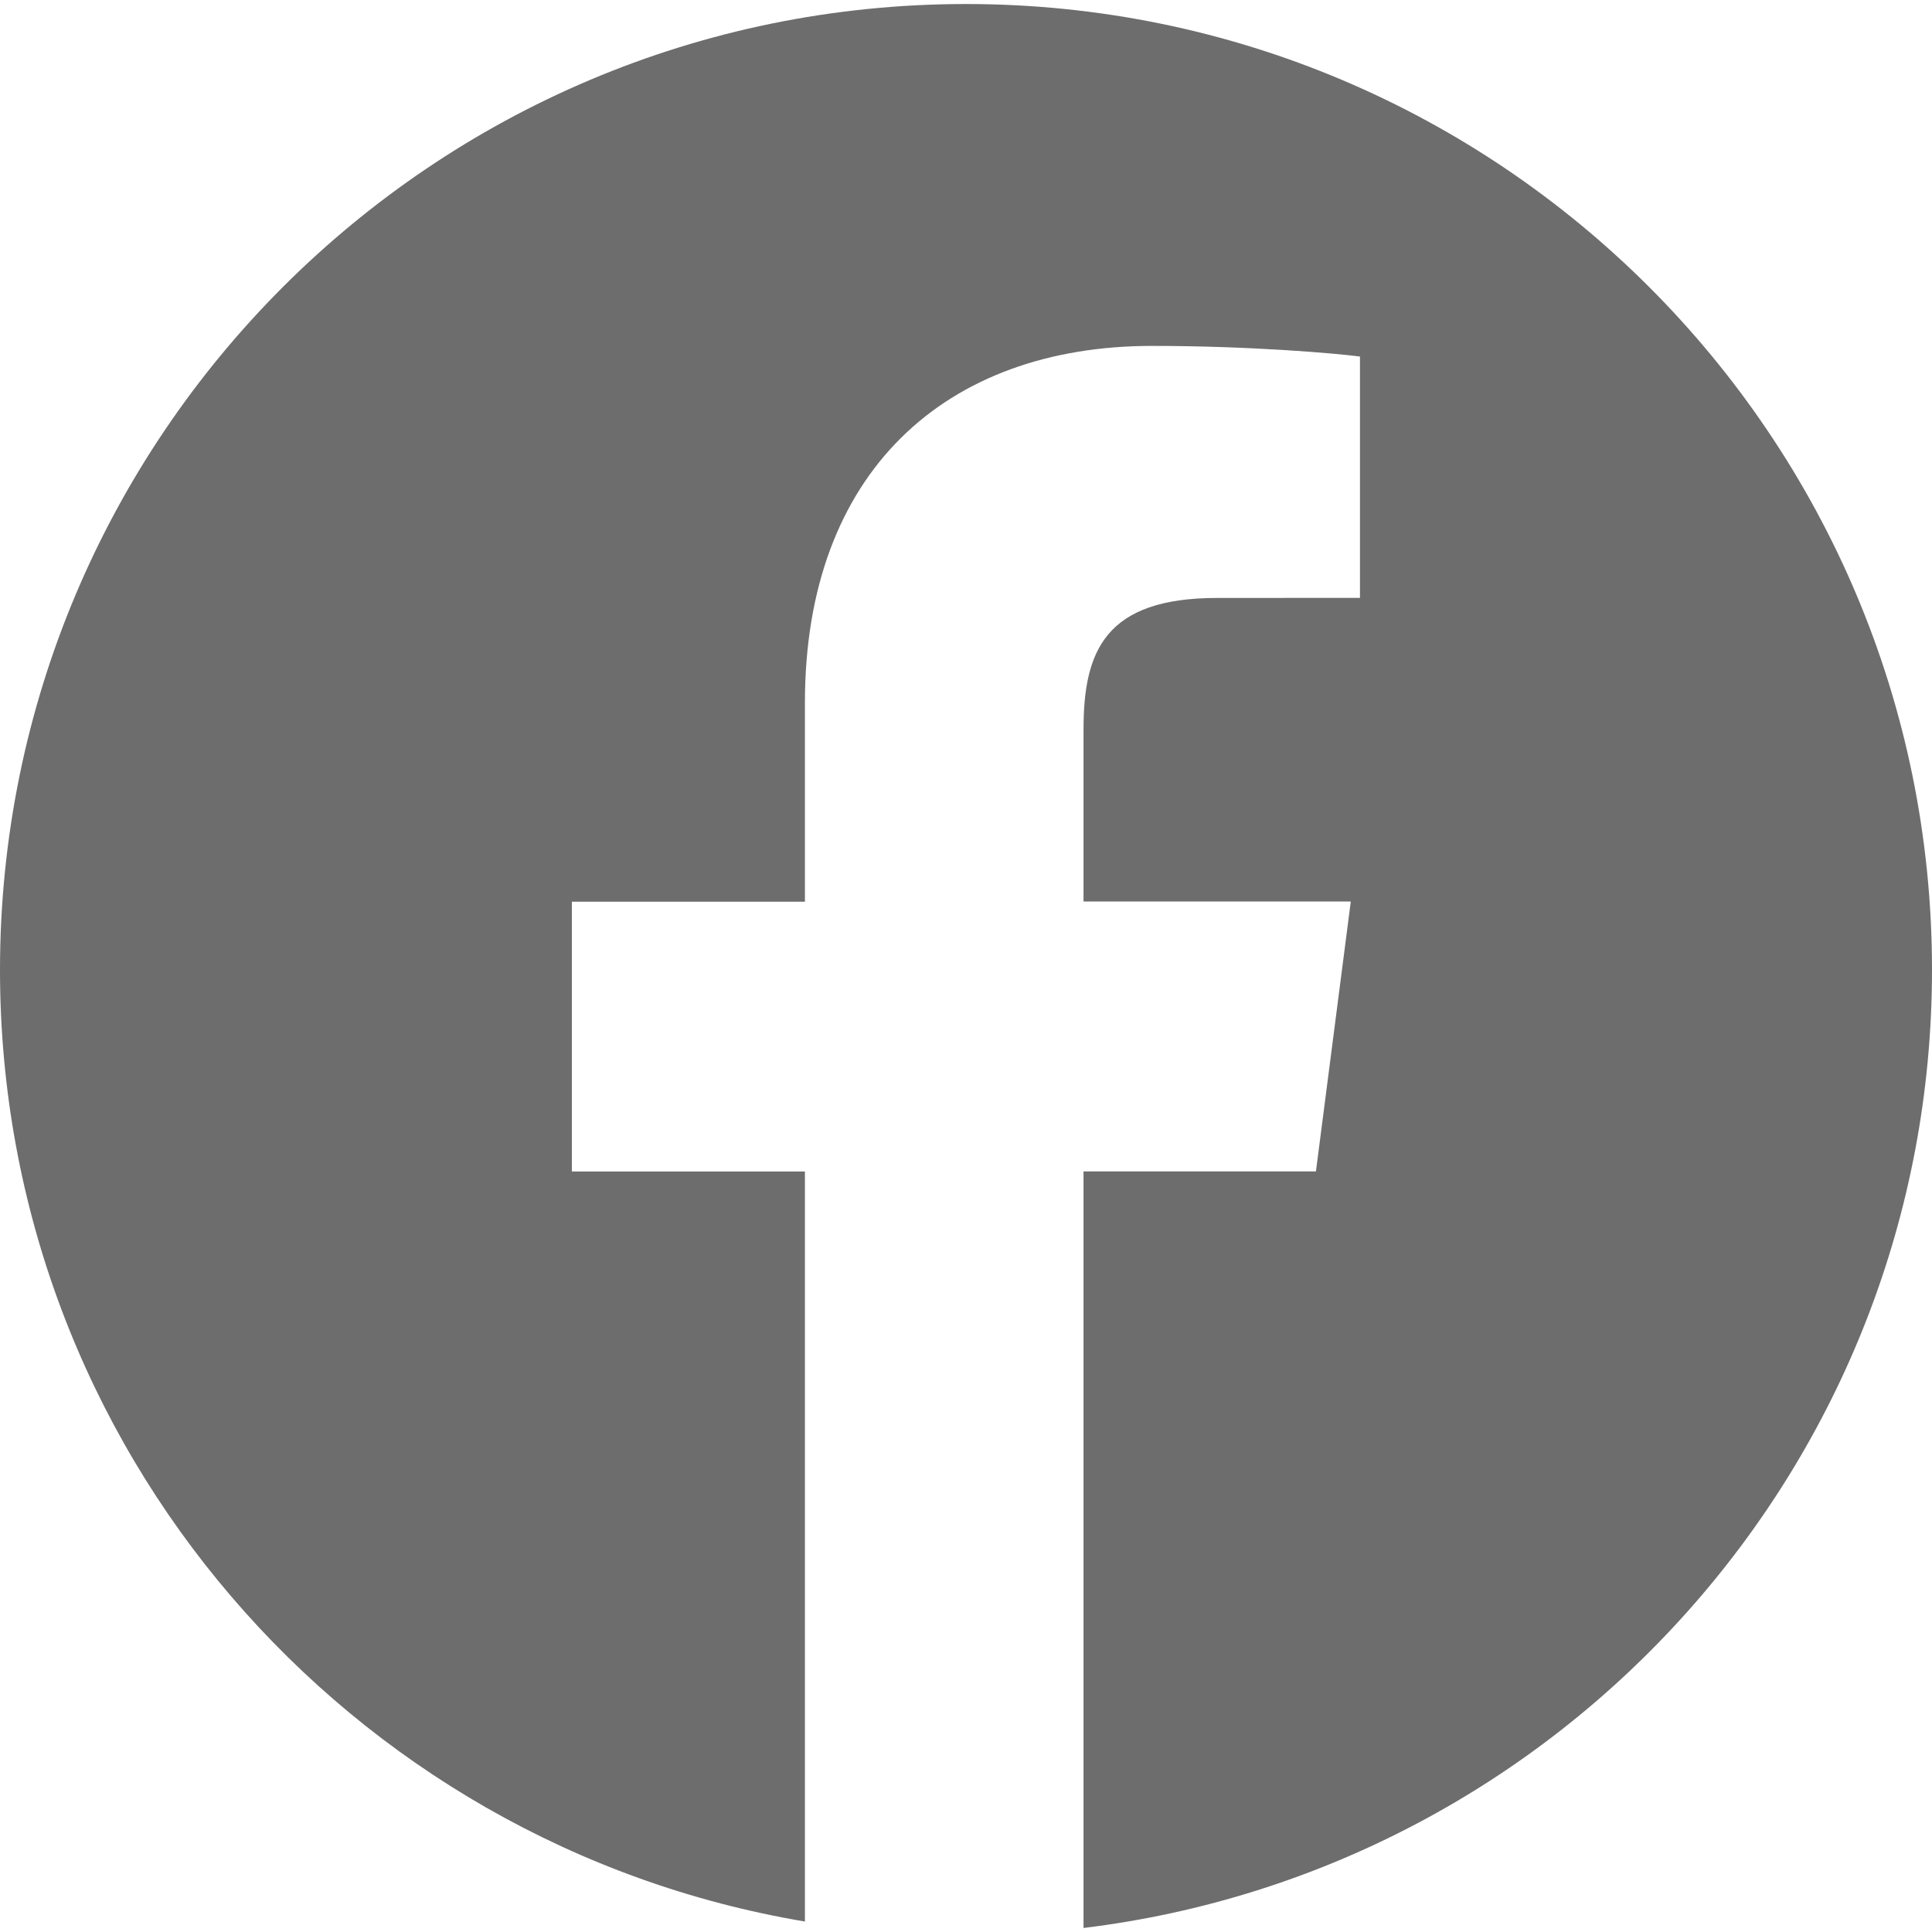 <svg width="24" height="24" viewBox="0 0 24 24" fill="none" xmlns="http://www.w3.org/2000/svg">
<g clip-path="url(#clip0_516_255)">
<path d="M12 0.05C5.373 0.05 0 5.422 0 12.05C0 17.994 4.326 22.916 9.999 23.87V14.553H7.104V11.201H9.999V8.729C9.999 5.861 11.751 4.297 14.31 4.297C15.535 4.297 16.589 4.389 16.894 4.429V7.427L15.119 7.428C13.728 7.428 13.46 8.089 13.46 9.059V11.199H16.78L16.347 14.552H13.46V23.95C19.397 23.227 24 18.179 24 12.046C24 5.422 18.627 0.05 12 0.05Z" fill="#6D6D6D"/>
</g>
<defs>
<clipPath id="clip0_516_255">
<rect width="24" height="24" fill="white"/>
</clipPath>
</defs>
</svg>
